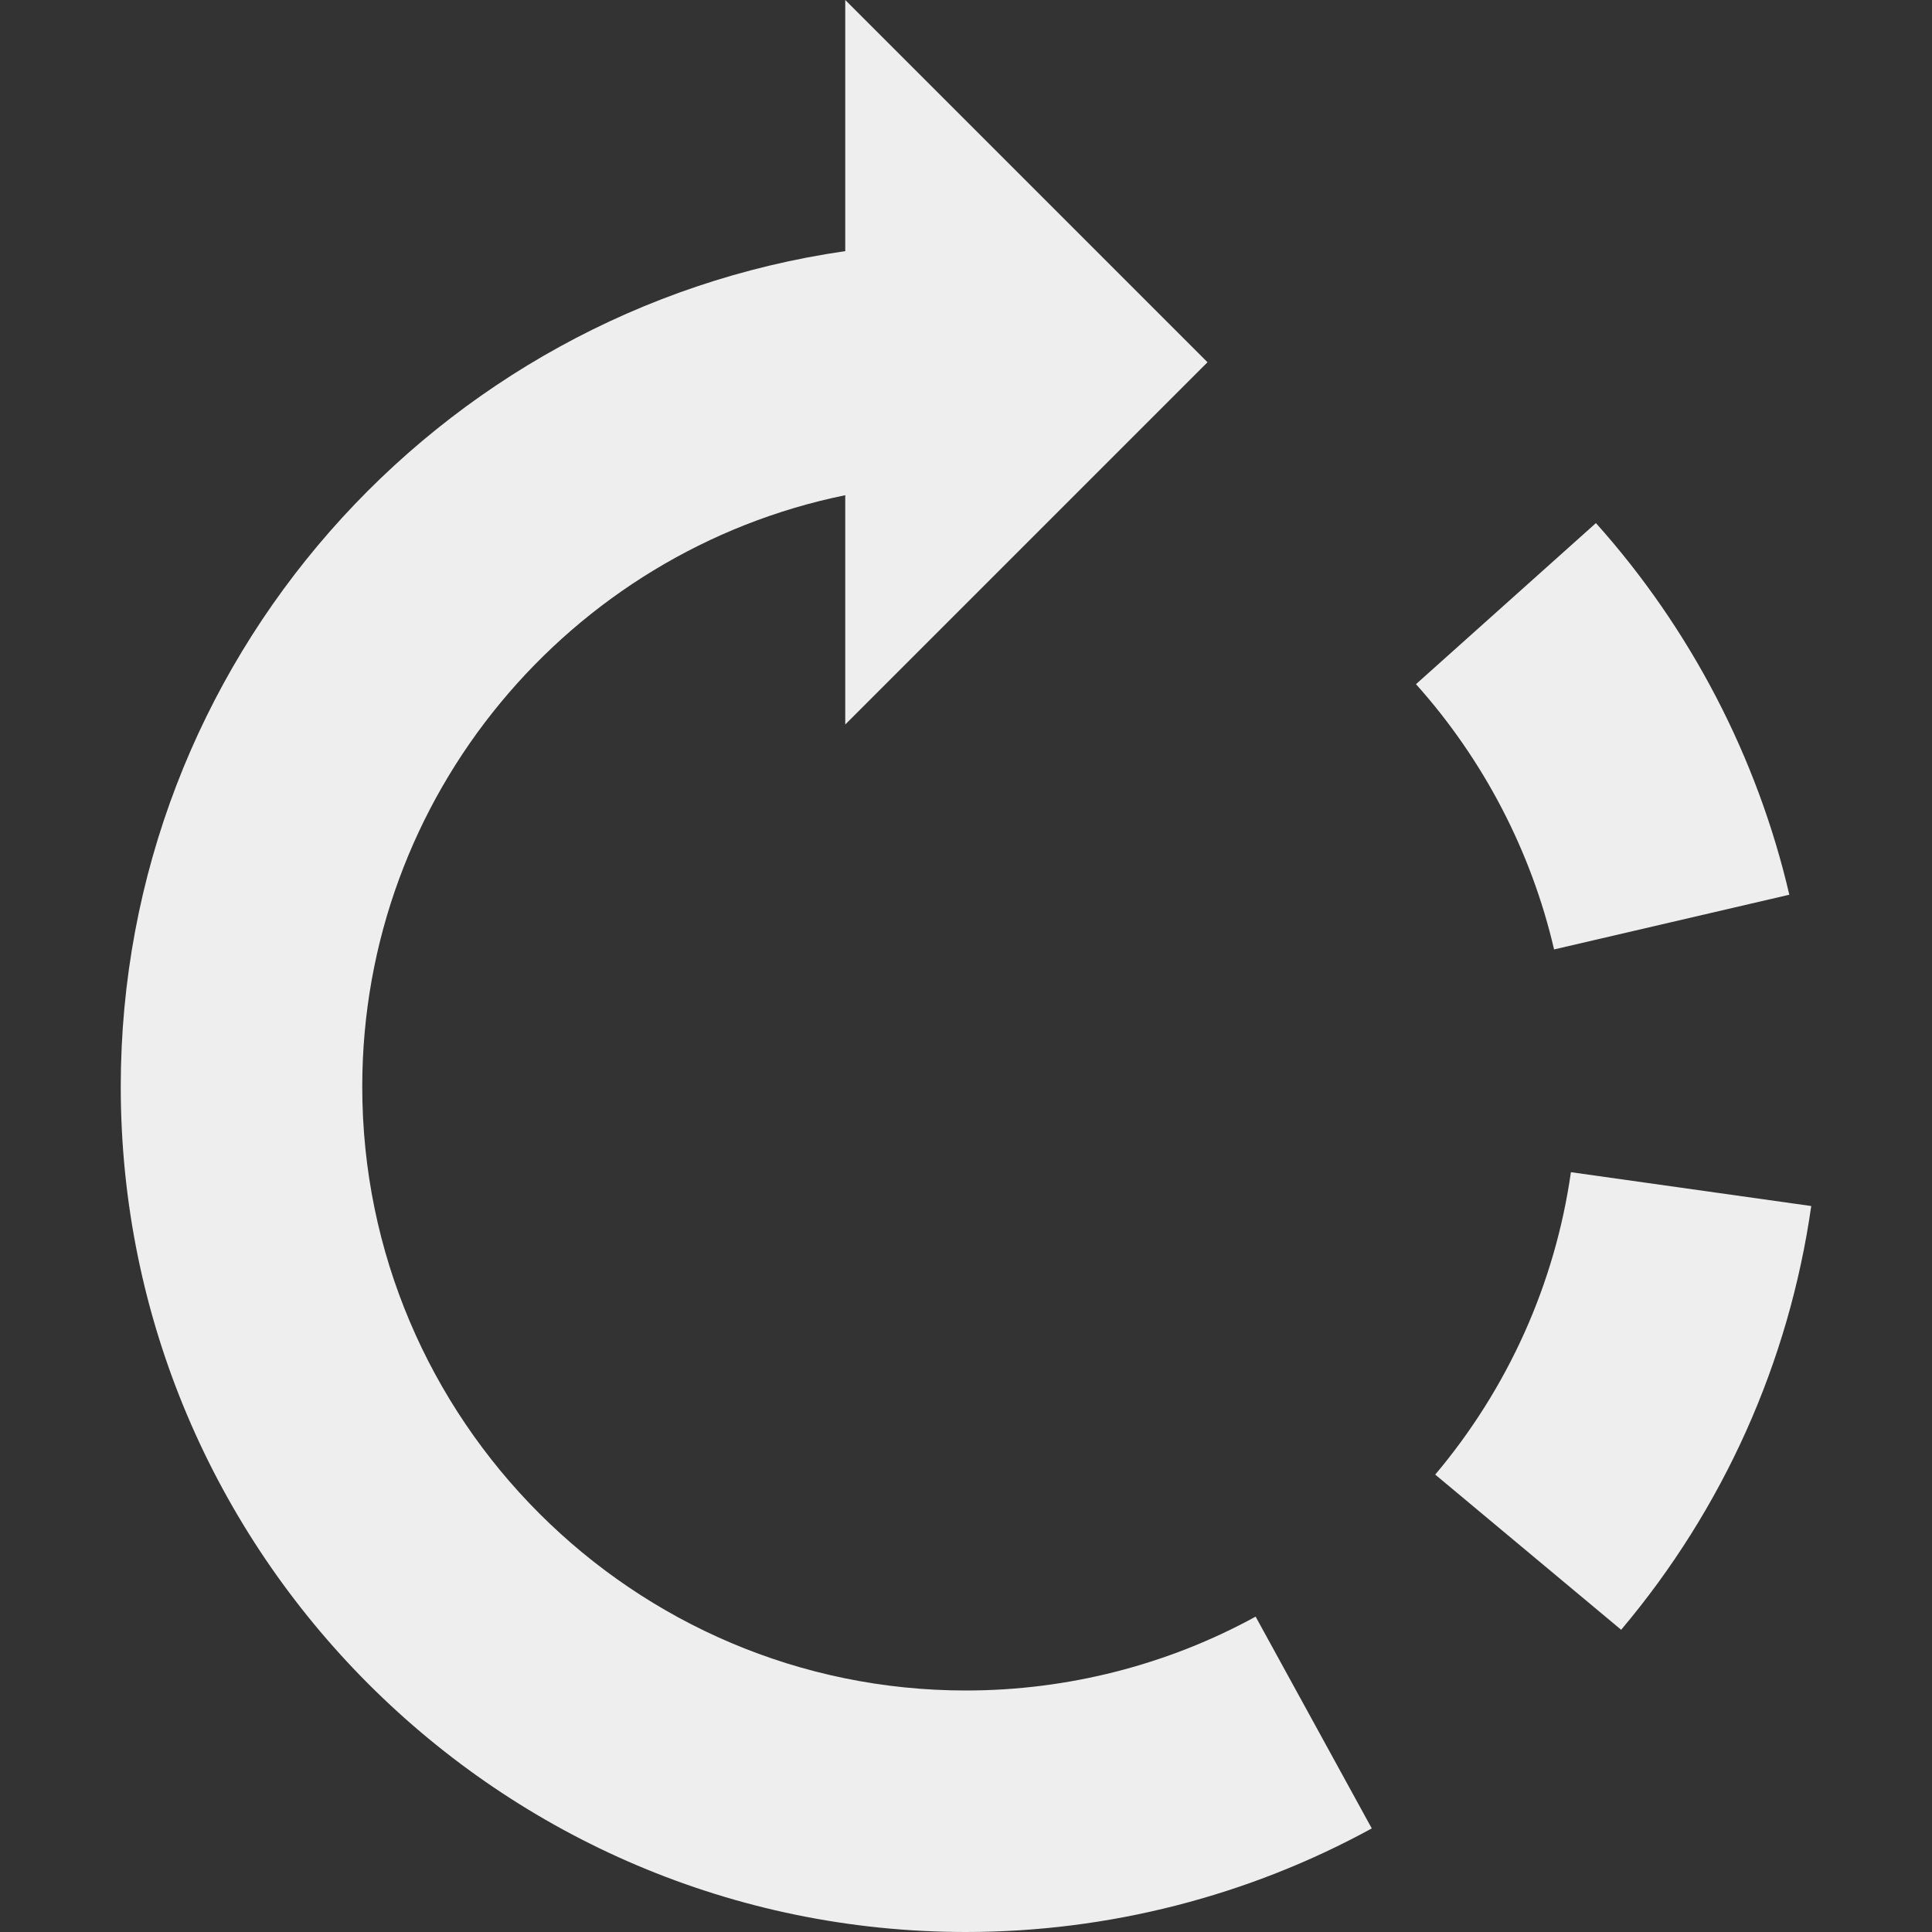 <svg fill='#eeeeee' id="Capa_1" enable-background="new 0 0 488.471 488.471" height="512" viewBox="0 0 488.471 488.471" width="512" xmlns="http://www.w3.org/2000/svg"><rect x="0" y="0" width="488.471" height="488.471" fill="#333333" stroke="none"/><path d="m452.397 226.213c-8.08-34.748-24.984-67.245-48.895-93.959l-45.496 40.726c17.083 19.081 29.158 42.276 34.912 67.066.001 0 59.479-13.833 59.479-13.833z"/><path d="m397.176 296.365c-3.999 28.144-15.865 54.574-34.307 76.458l47.011 39.235c25.828-30.619 42.442-67.678 48.06-107.136.001-.001-60.764-8.557-60.764-8.557z"/><path d="m244.236 427.412c-84.165 0-152.647-68.482-152.647-152.647 0-73.711 52.532-135.376 122.118-149.561v57.973l91.588-91.588-91.589-91.589v63.496c-103.391 14.894-183.176 103.834-183.176 211.269 0 117.825 95.867 213.706 213.706 213.706 35.851 0 71.33-9.063 102.59-26.191l-29.367-53.546c-22.271 12.223-47.598 18.678-73.223 18.678z"/></svg>